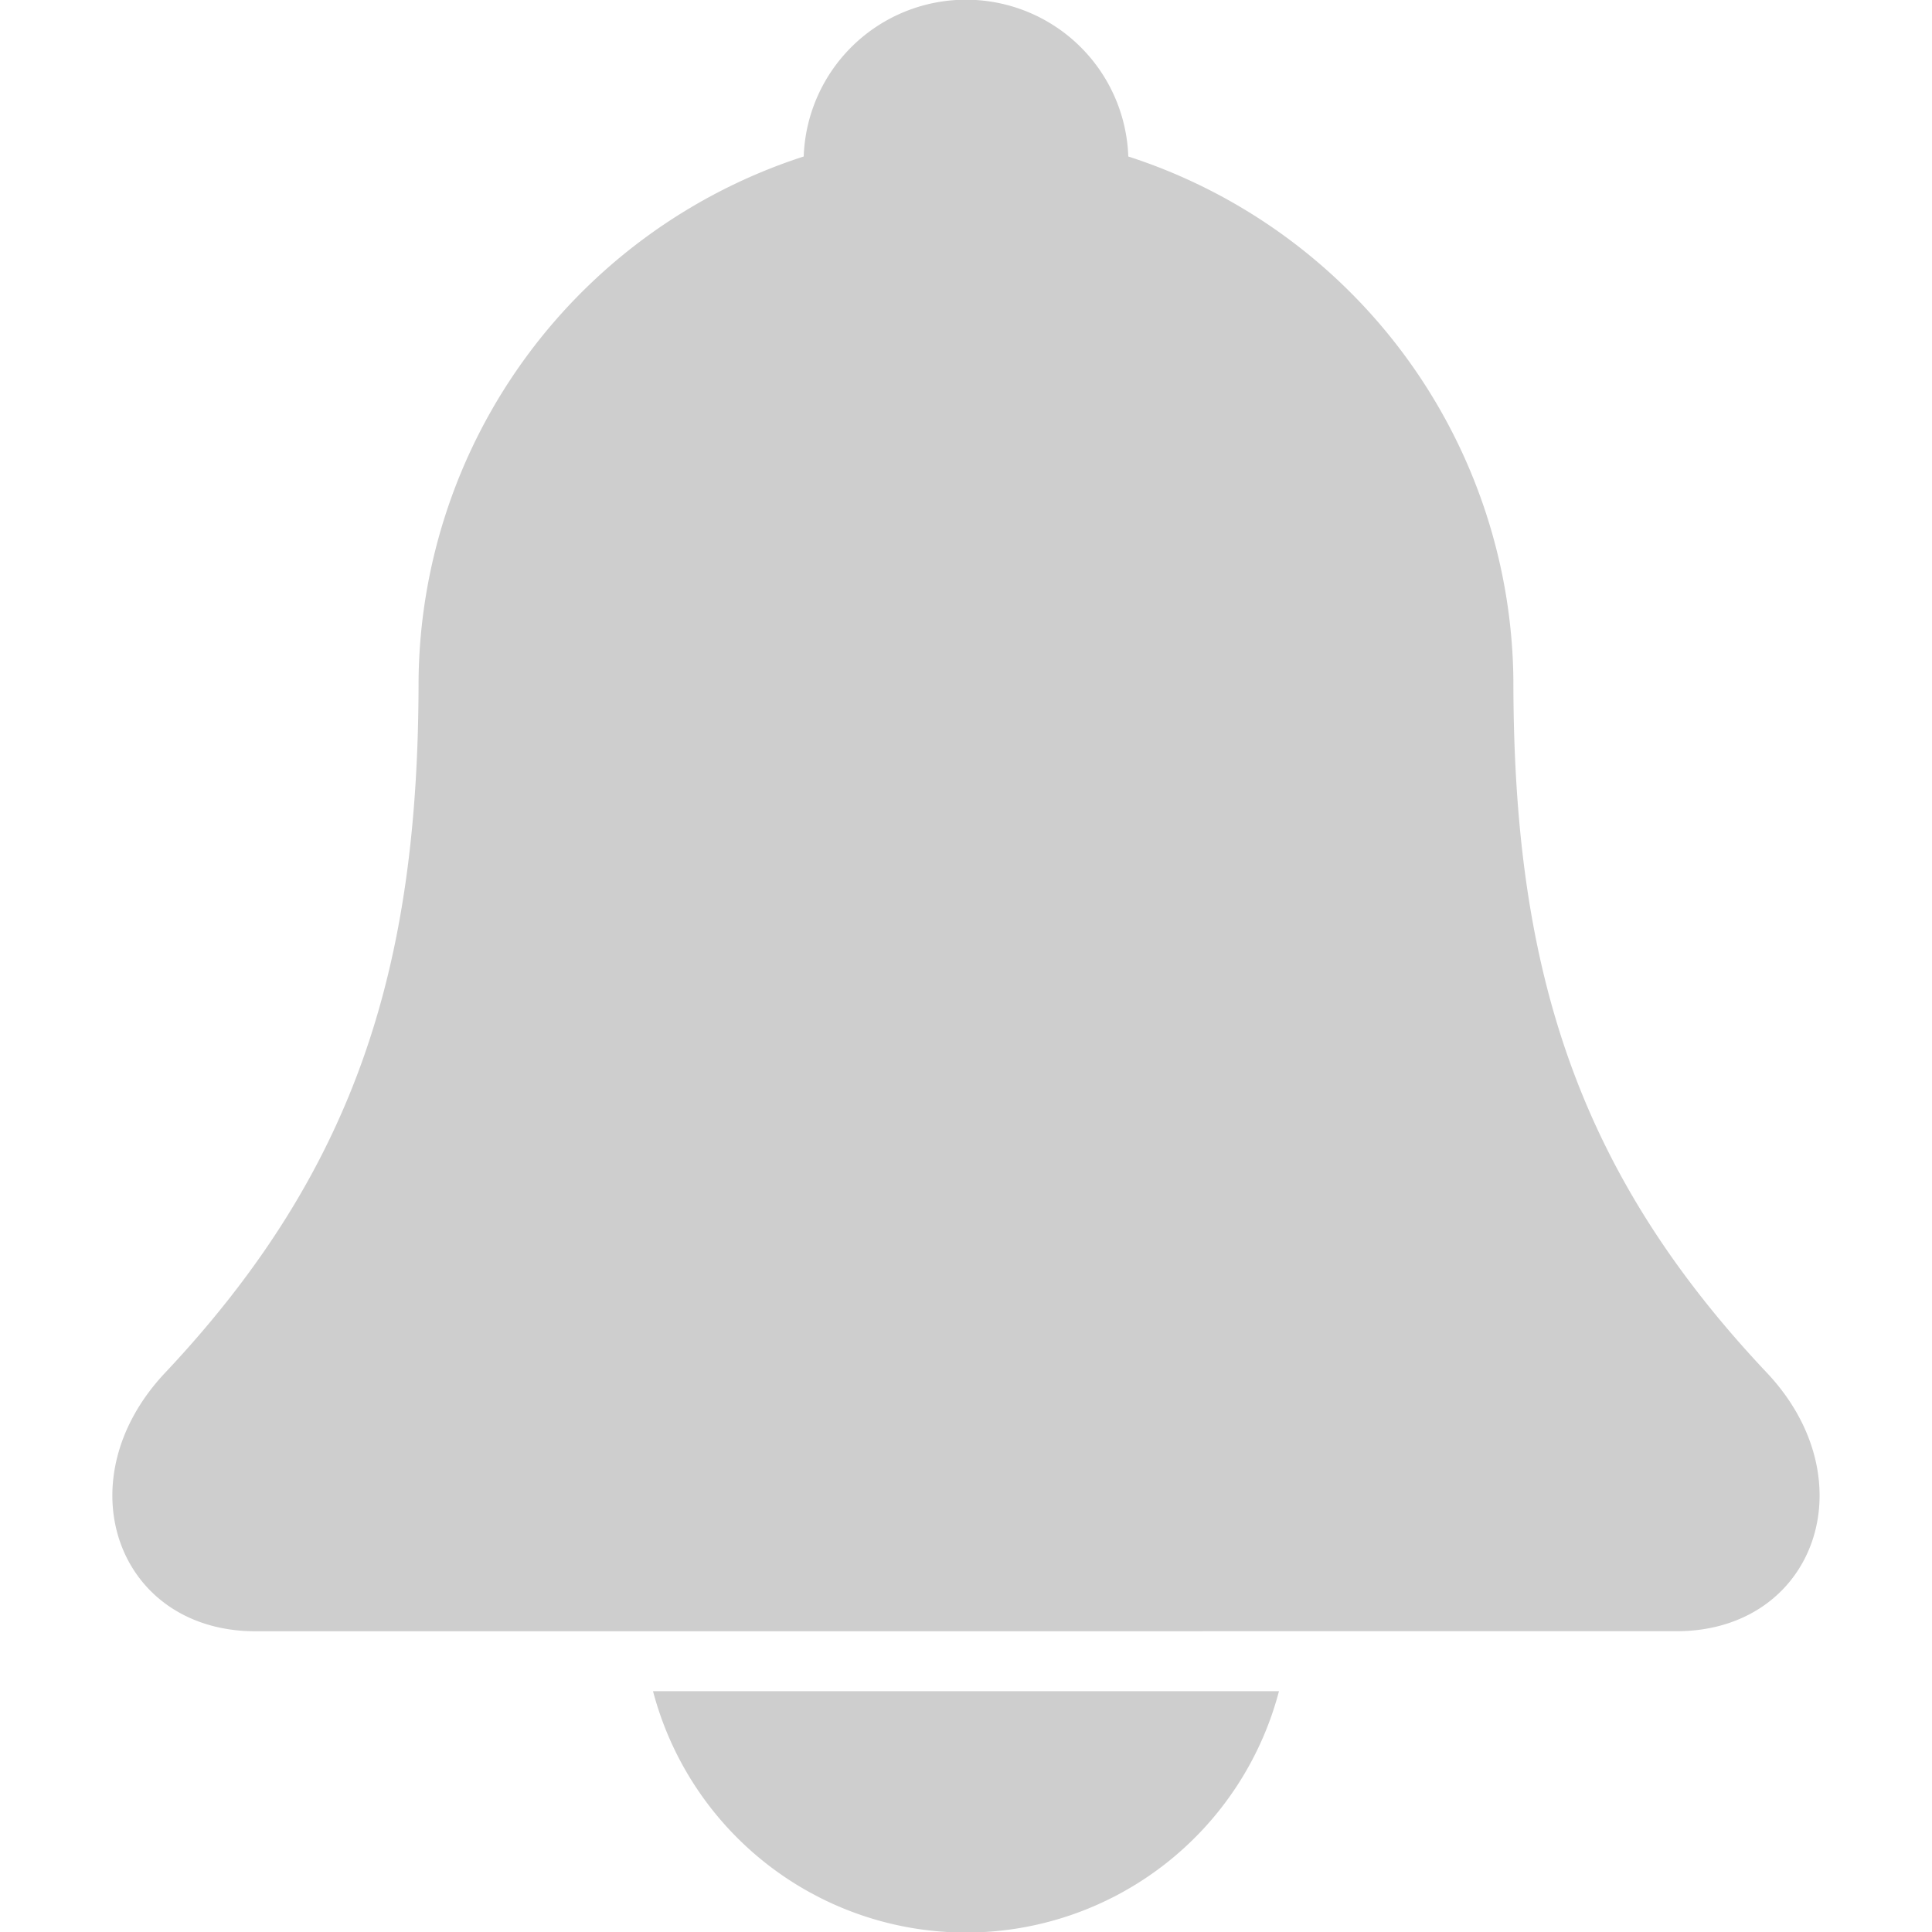 <svg xmlns="http://www.w3.org/2000/svg" width="28" height="28" viewBox="0 0 35.346 40" class="fill-current text-gray-500"><path id="Union_4" data-name="Union 4" d="M11.193,35.014h12.96a6.7,6.7,0,0,1-12.96,0Zm-8.227-1.24c-2.867,0-3.987-3.12-1.867-5.36,3.986-4.24,5.24-8.48,5.24-14.333A11.516,11.516,0,0,1,14.313,3.24a3.362,3.362,0,0,1,6.72,0,11.516,11.516,0,0,1,7.973,10.84c0,5.854,1.24,10.094,5.24,14.333,2.12,2.24,1,5.36-1.867,5.36Z" fill="rgba(206,206,206, 1)"></path></svg>